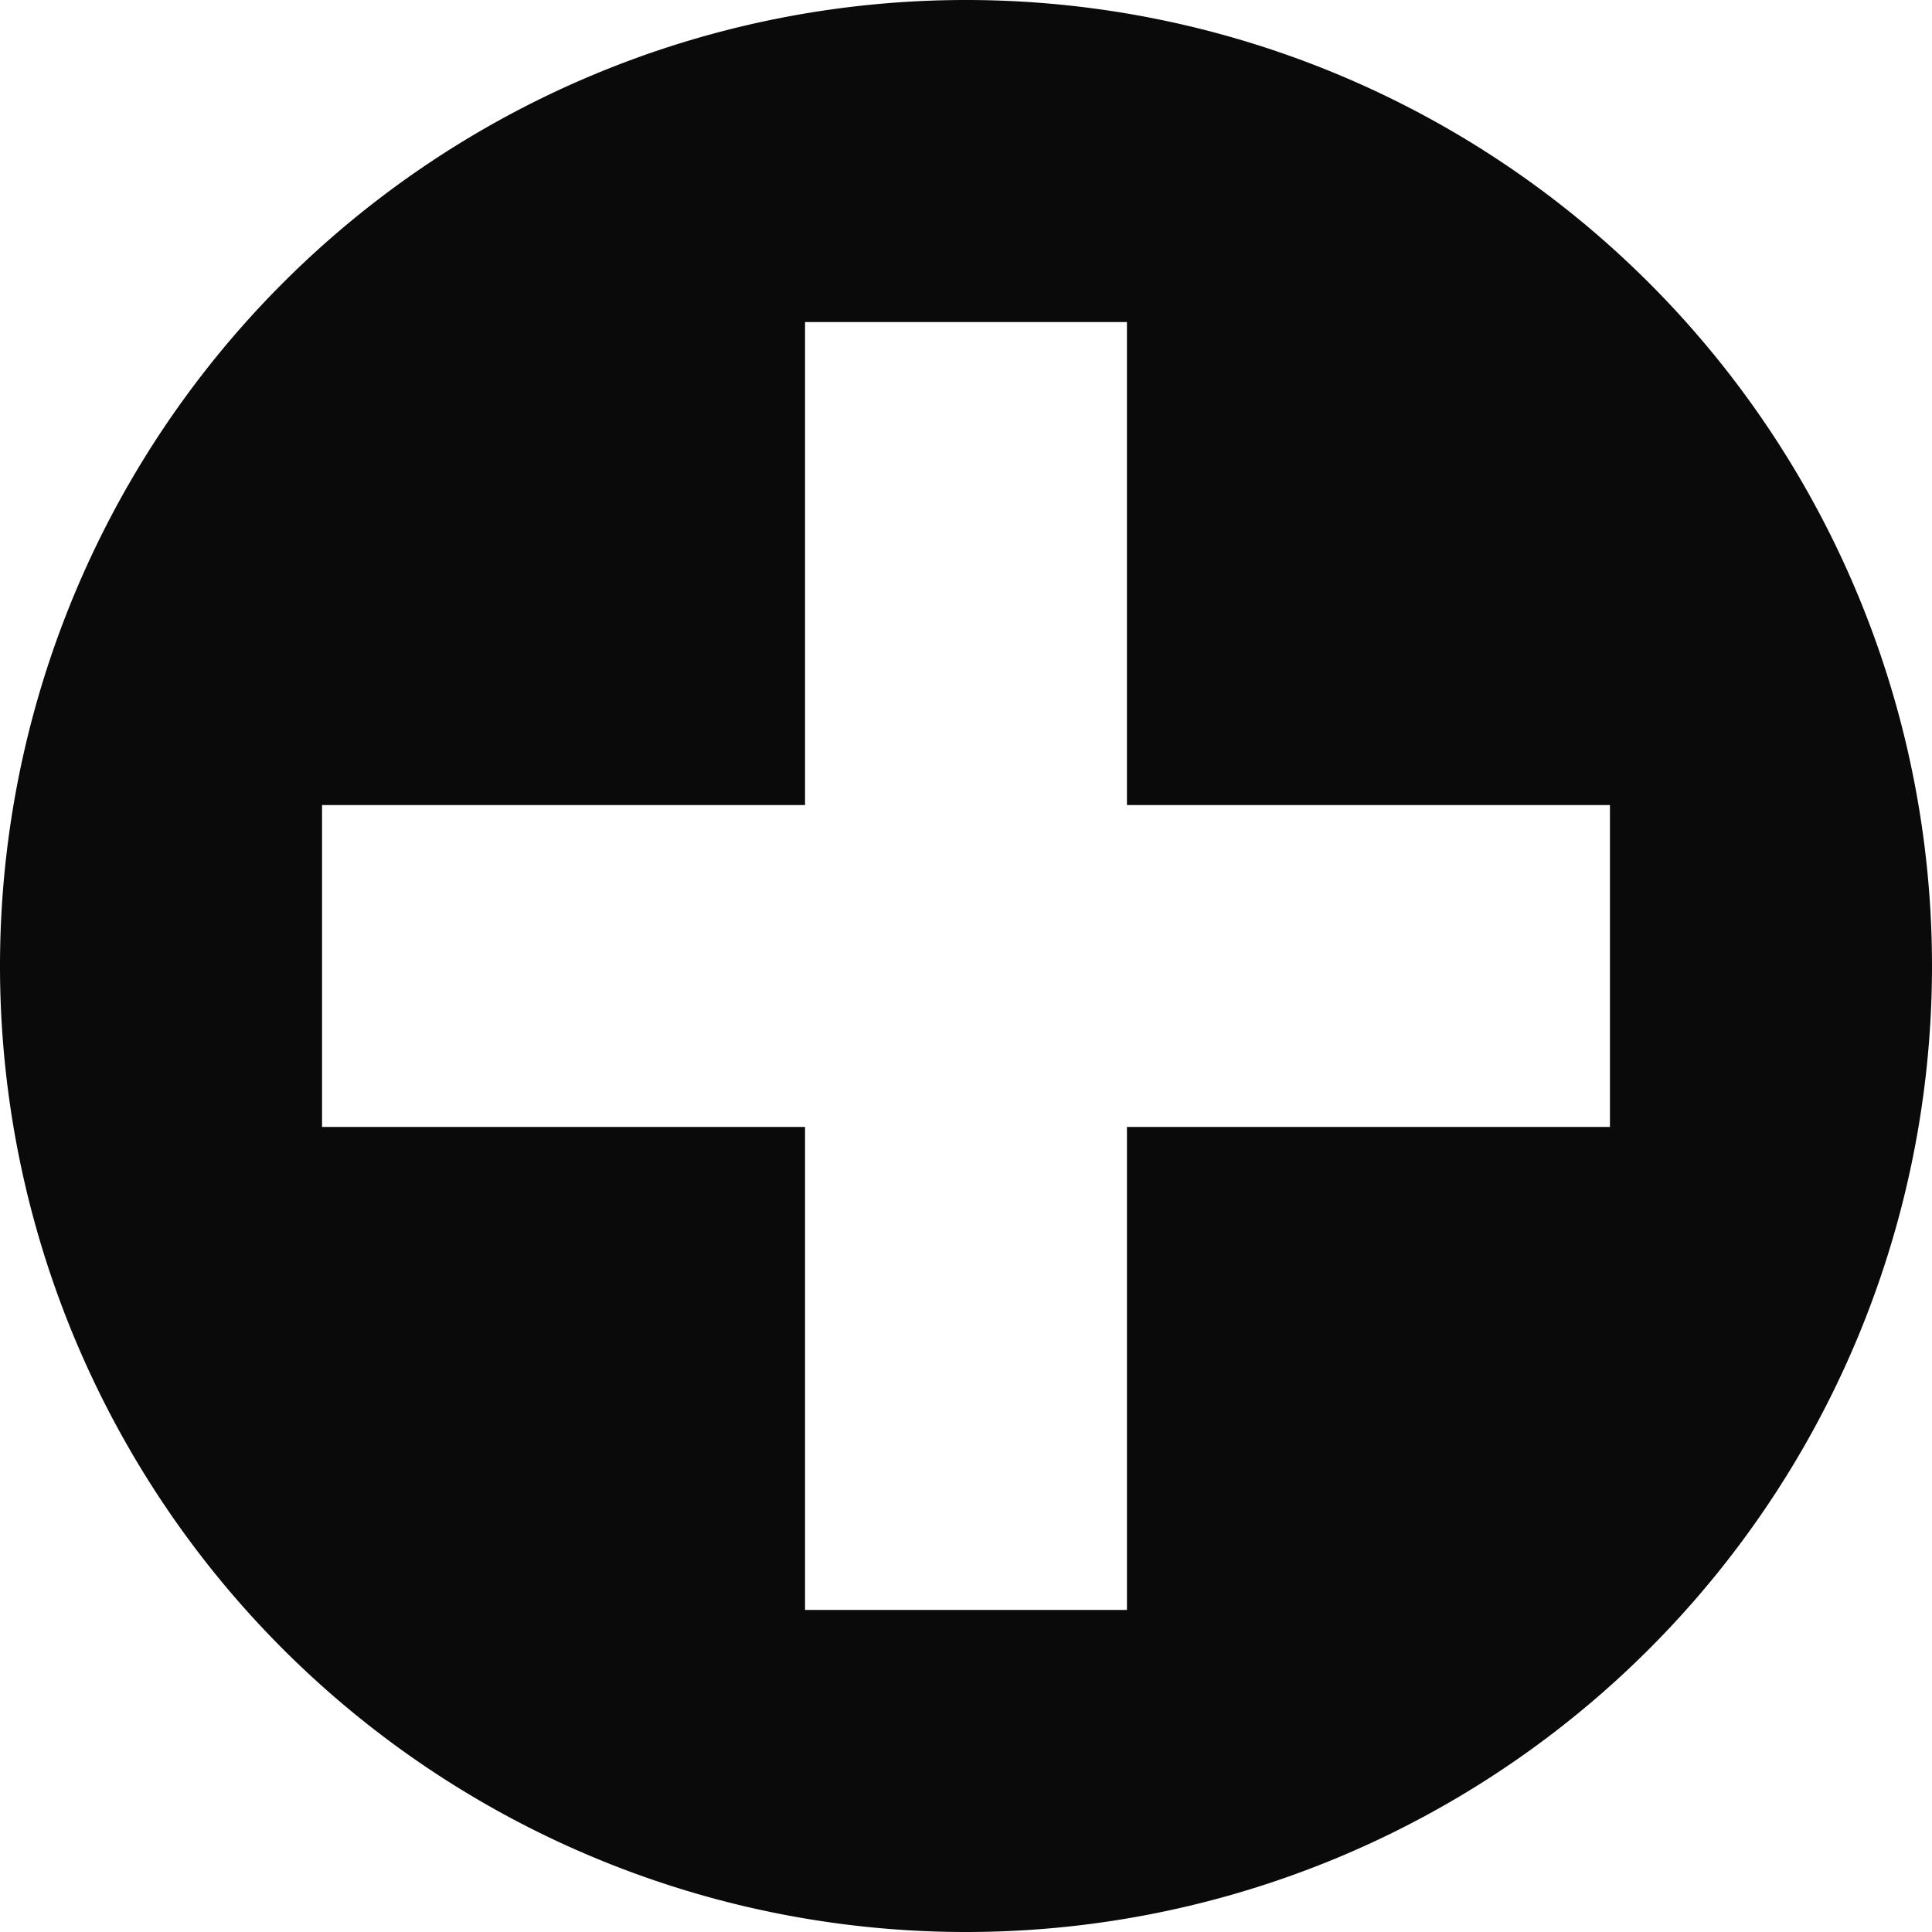 <svg xmlns="http://www.w3.org/2000/svg" width="48" height="48" viewBox="0 0 12.7 12.7"><path d="M6.35 0A6.35 6.35 0 000 6.35a6.35 6.35 0 006.35 6.35 6.35 6.35 0 006.35-6.35A6.35 6.35 0 006.35 0zM5.292 2.117h2.116v3.175h3.175v2.116H7.408v3.175H5.292V7.408H2.117V5.292h3.175V2.117z" fill="#0a0a0a" paint-order="fill markers stroke"/></svg>